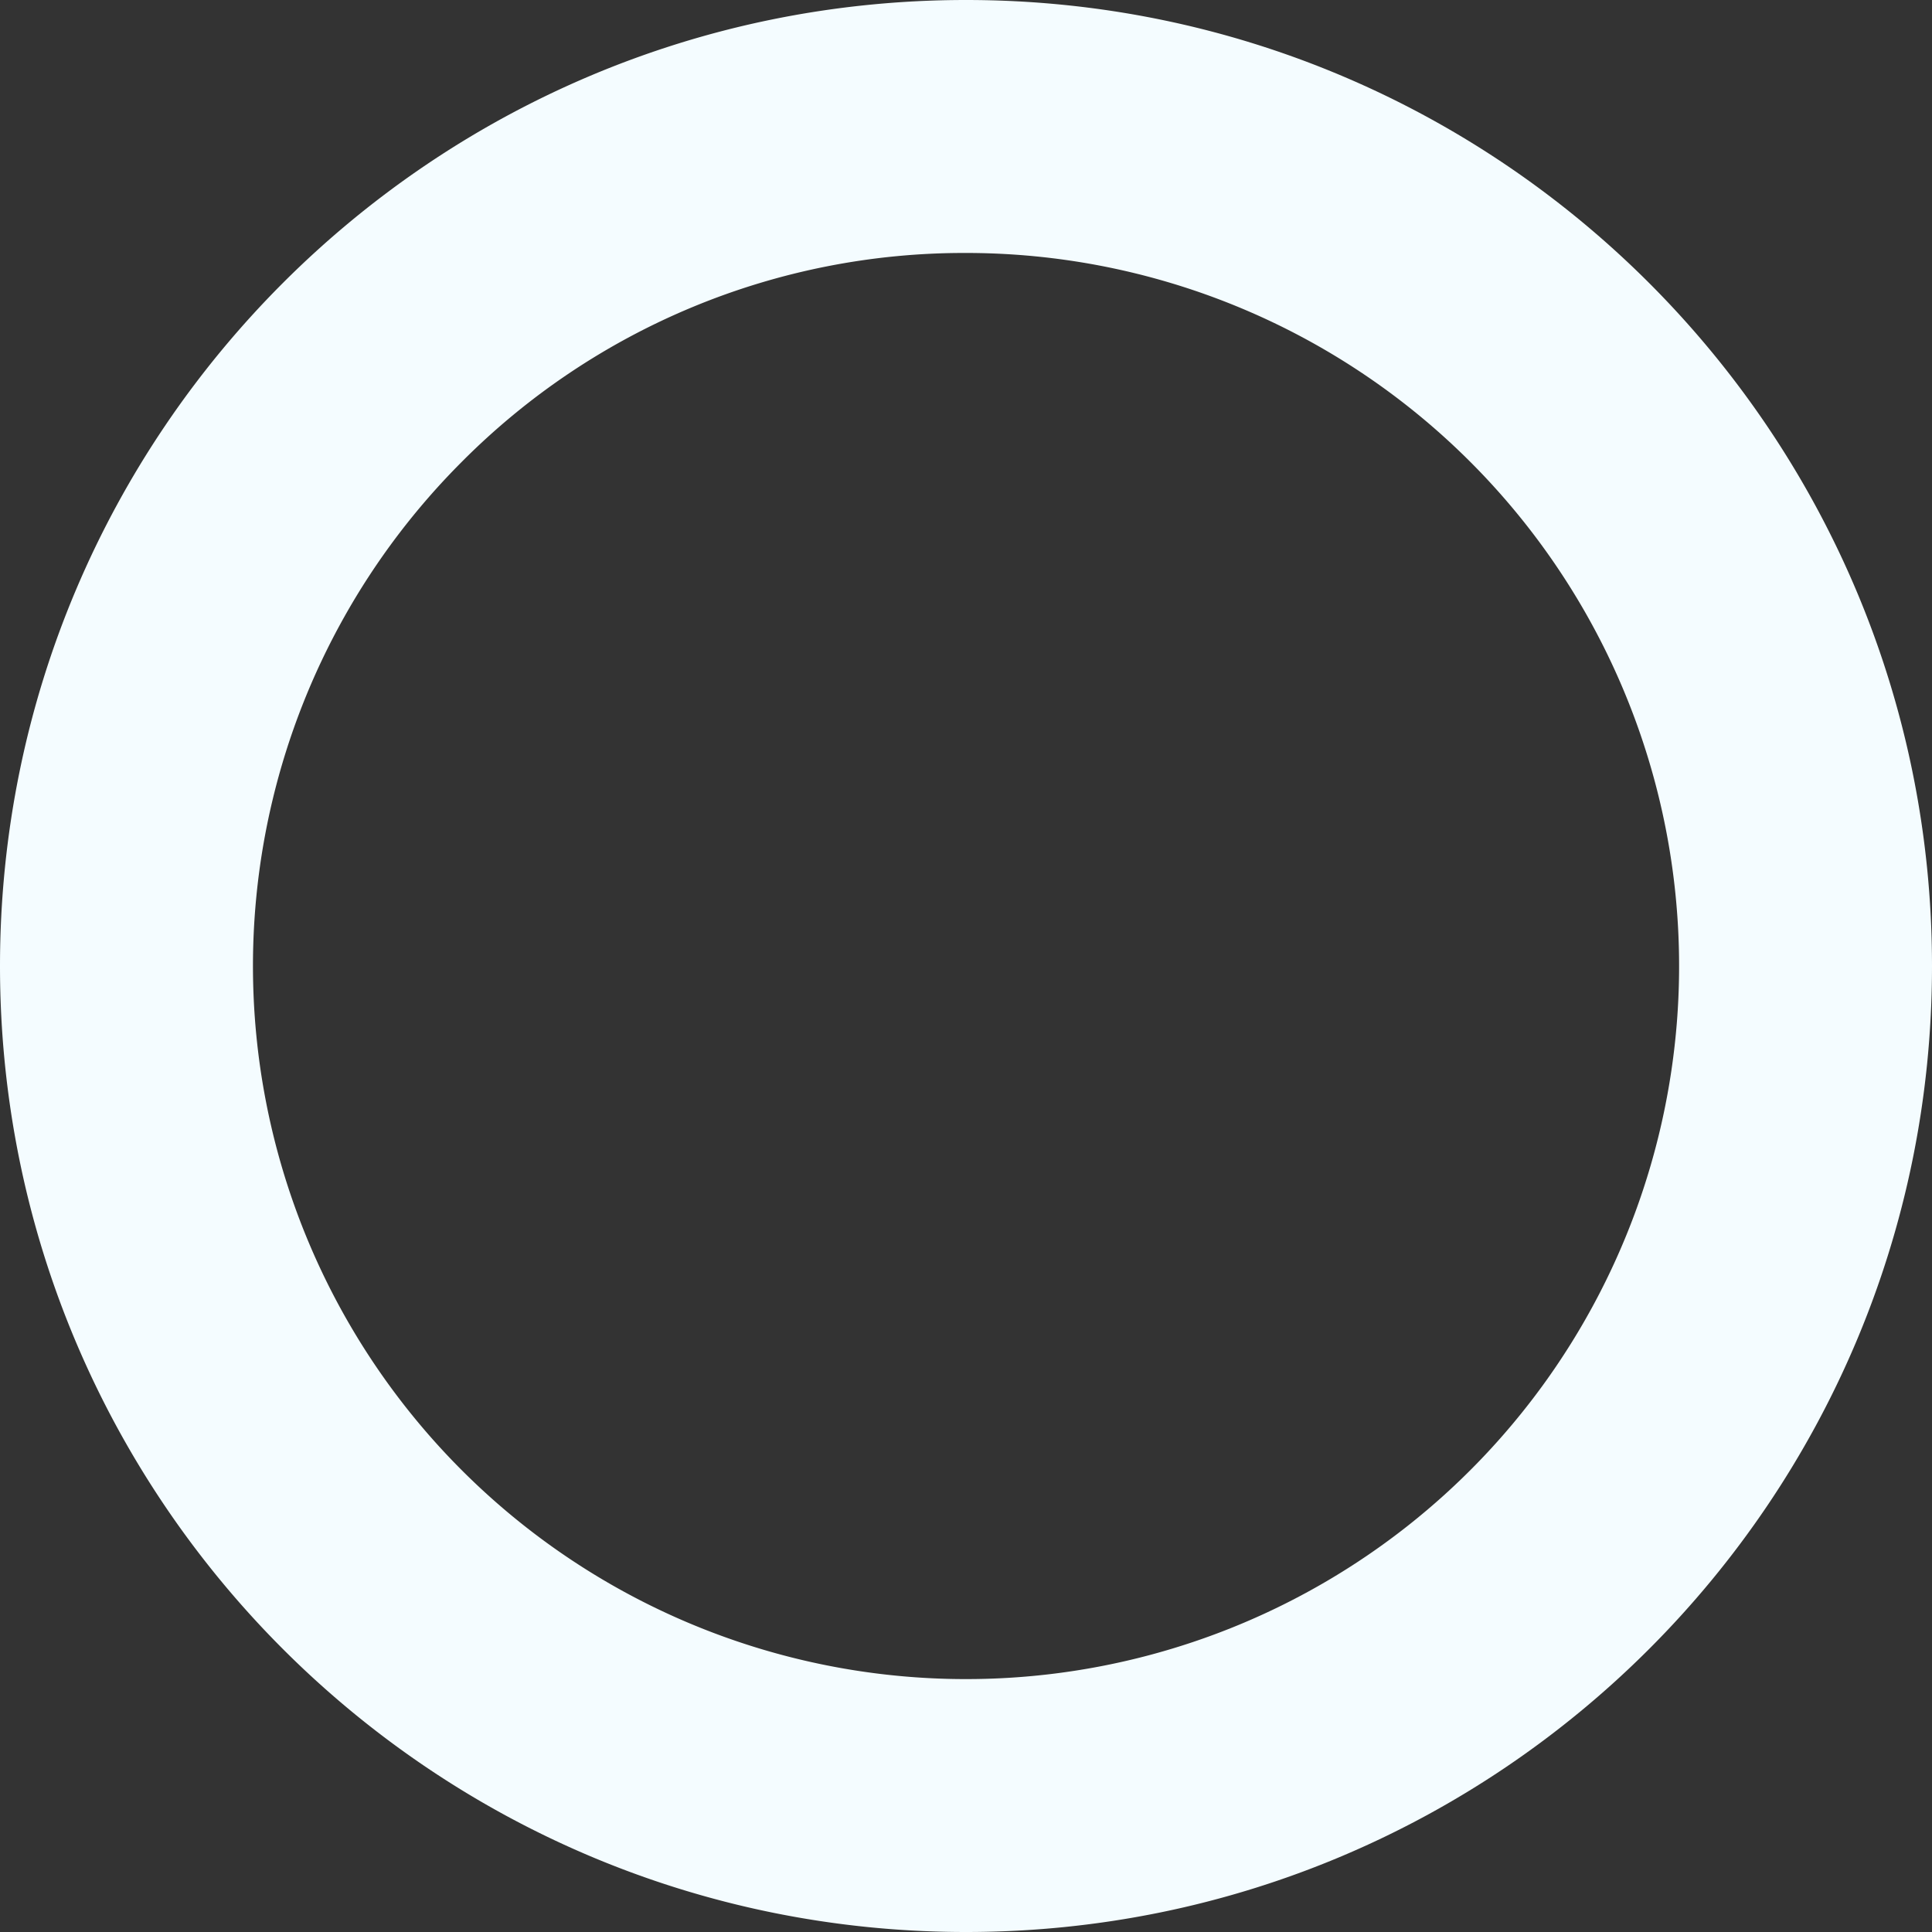 <svg xmlns="http://www.w3.org/2000/svg" viewBox="0 0 611 611"><rect x="0" y="0" width="611" height="611" fill="#333333" stroke="none"/><defs><style>.cls-1{fill:#f4fcff;}</style></defs><title>small-arch</title><g id="Layer_2" data-name="Layer 2"><g id="Layer_1-2" data-name="Layer 1"><path class="cls-1" d="M305.5,80a225.51,225.51,0,1,1-159.45,66.05A224,224,0,0,1,305.5,80m0-80C136.78,0,0,136.78,0,305.5S136.78,611,305.5,611,611,474.22,611,305.5,474.22,0,305.5,0Z"/></g></g></svg>